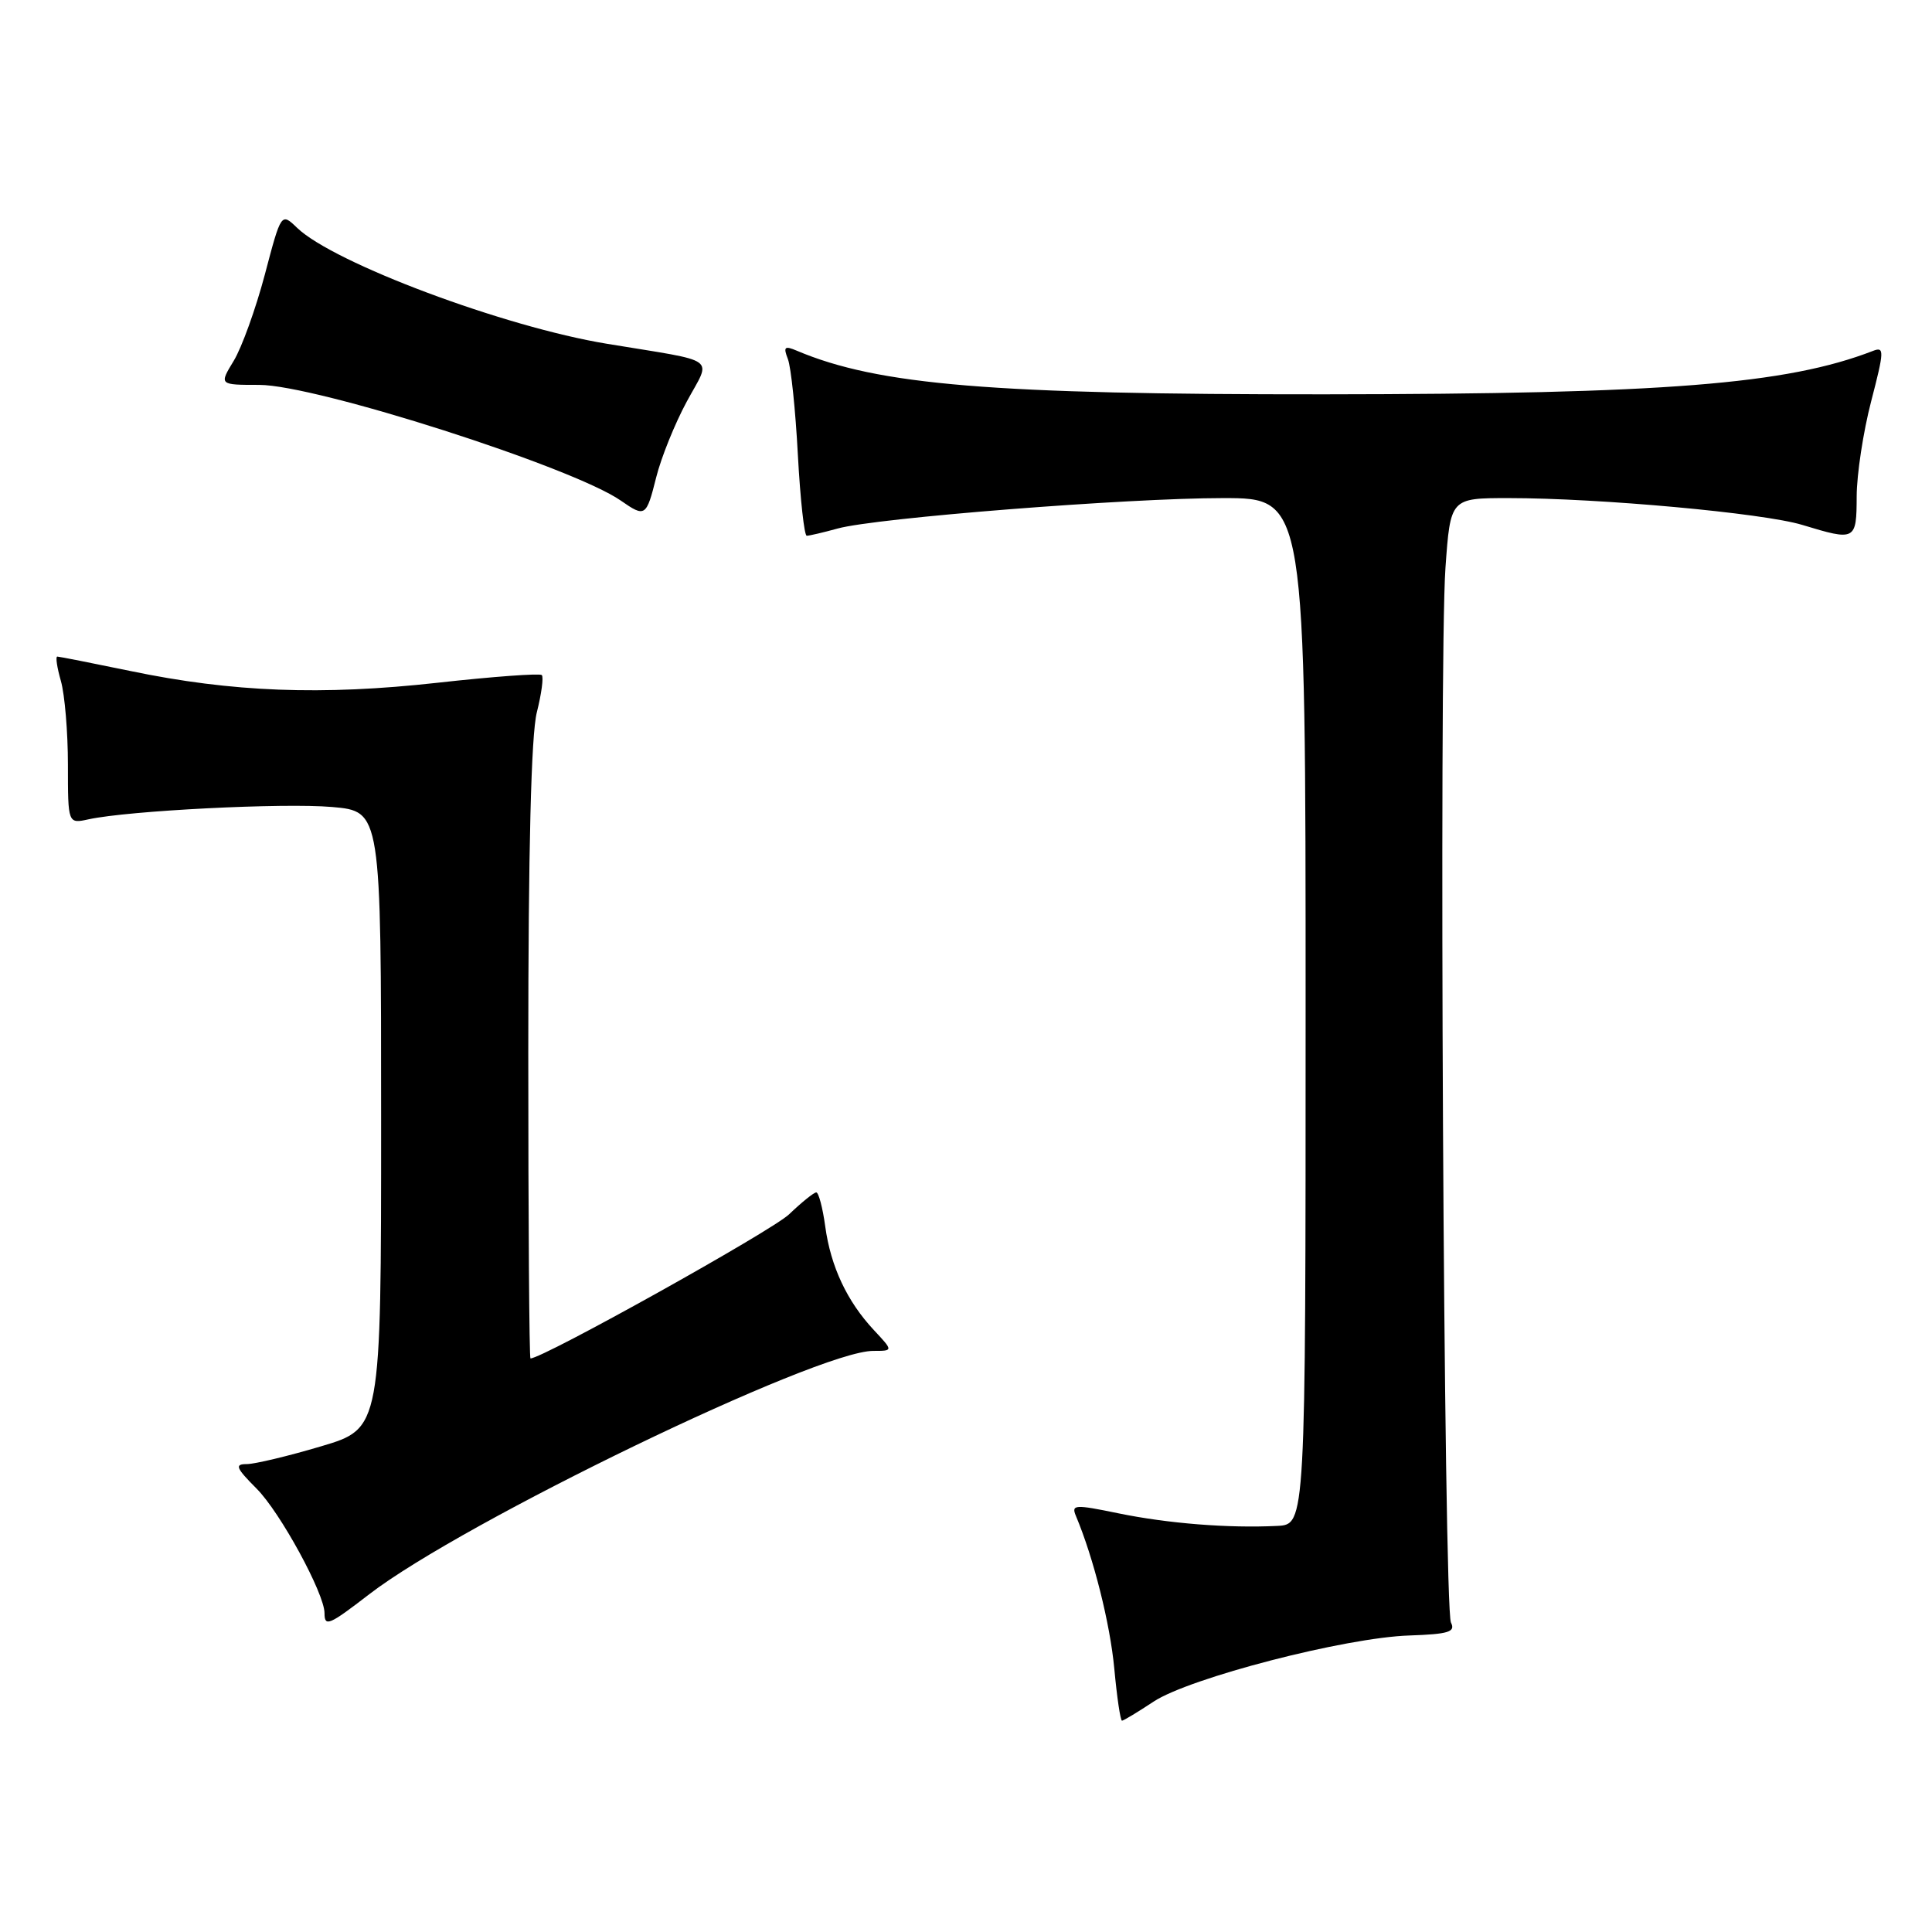 <?xml version="1.0" encoding="UTF-8" standalone="no"?>
<!DOCTYPE svg PUBLIC "-//W3C//DTD SVG 1.1//EN" "http://www.w3.org/Graphics/SVG/1.1/DTD/svg11.dtd" >
<svg xmlns="http://www.w3.org/2000/svg" xmlns:xlink="http://www.w3.org/1999/xlink" version="1.1" viewBox="0 0 256 256">
 <g >
 <path fill="currentColor"
d=" M 152.86 225.47 C 157.62 222.33 178.27 216.98 186.76 216.71 C 191.95 216.53 192.89 216.24 192.26 215.00 C 191.30 213.10 190.65 87.69 191.53 75.25 C 192.19 66.00 192.19 66.00 199.89 66.00 C 211.94 66.00 233.61 67.98 238.80 69.55 C 245.88 71.70 246.00 71.64 246.02 65.75 C 246.03 62.86 246.89 57.20 247.94 53.17 C 249.68 46.47 249.70 45.90 248.17 46.50 C 236.75 50.92 220.55 52.21 175.50 52.25 C 131.54 52.28 116.35 51.03 105.58 46.47 C 103.96 45.78 103.77 45.96 104.40 47.58 C 104.81 48.63 105.41 54.34 105.72 60.25 C 106.04 66.16 106.57 71.00 106.90 70.99 C 107.23 70.99 109.08 70.56 111.00 70.03 C 116.12 68.62 149.36 66.00 162.06 66.00 C 173.00 66.00 173.00 66.00 173.00 134.00 C 173.00 202.00 173.00 202.00 169.25 202.19 C 162.79 202.51 154.74 201.87 148.18 200.52 C 142.42 199.33 141.93 199.36 142.56 200.86 C 144.91 206.44 147.09 215.13 147.65 221.10 C 148.00 224.89 148.46 228.00 148.67 228.00 C 148.87 228.00 150.76 226.86 152.86 225.47 Z  M 48.92 211.25 C 61.37 201.66 108.30 179.00 115.71 179.00 C 118.37 179.00 118.37 179.00 115.80 176.25 C 112.24 172.44 110.08 167.84 109.35 162.52 C 109.01 160.03 108.47 158.00 108.16 158.00 C 107.85 158.00 106.22 159.31 104.55 160.91 C 102.25 163.10 71.93 180.00 70.29 180.00 C 70.13 180.00 70.00 161.75 70.00 139.44 C 70.00 112.64 70.38 97.37 71.13 94.40 C 71.75 91.94 72.05 89.71 71.79 89.45 C 71.53 89.20 65.31 89.65 57.96 90.47 C 42.63 92.17 30.77 91.72 17.27 88.91 C 12.19 87.86 7.83 87.00 7.59 87.00 C 7.34 87.00 7.56 88.46 8.07 90.24 C 8.58 92.03 9.00 97.01 9.00 101.32 C 9.00 109.16 9.00 109.16 11.75 108.56 C 17.07 107.41 37.57 106.37 44.00 106.93 C 50.50 107.50 50.50 107.50 50.50 148.39 C 50.50 189.28 50.50 189.28 42.56 191.64 C 38.19 192.94 33.75 194.00 32.69 194.00 C 31.06 194.00 31.26 194.50 34.00 197.25 C 37.12 200.37 43.00 211.16 43.00 213.75 C 43.00 215.61 43.60 215.35 48.92 211.25 Z  M 86.95 63.25 C 87.60 60.64 89.42 56.14 90.98 53.25 C 94.27 47.15 95.50 48.04 80.41 45.55 C 66.83 43.32 44.24 34.86 39.38 30.20 C 37.26 28.16 37.26 28.16 35.09 36.39 C 33.89 40.91 32.04 46.05 30.97 47.81 C 29.03 51.00 29.03 51.00 34.35 51.00 C 41.86 51.00 75.91 61.90 82.27 66.34 C 85.49 68.58 85.64 68.48 86.95 63.25 Z "/>
</g>
</svg>